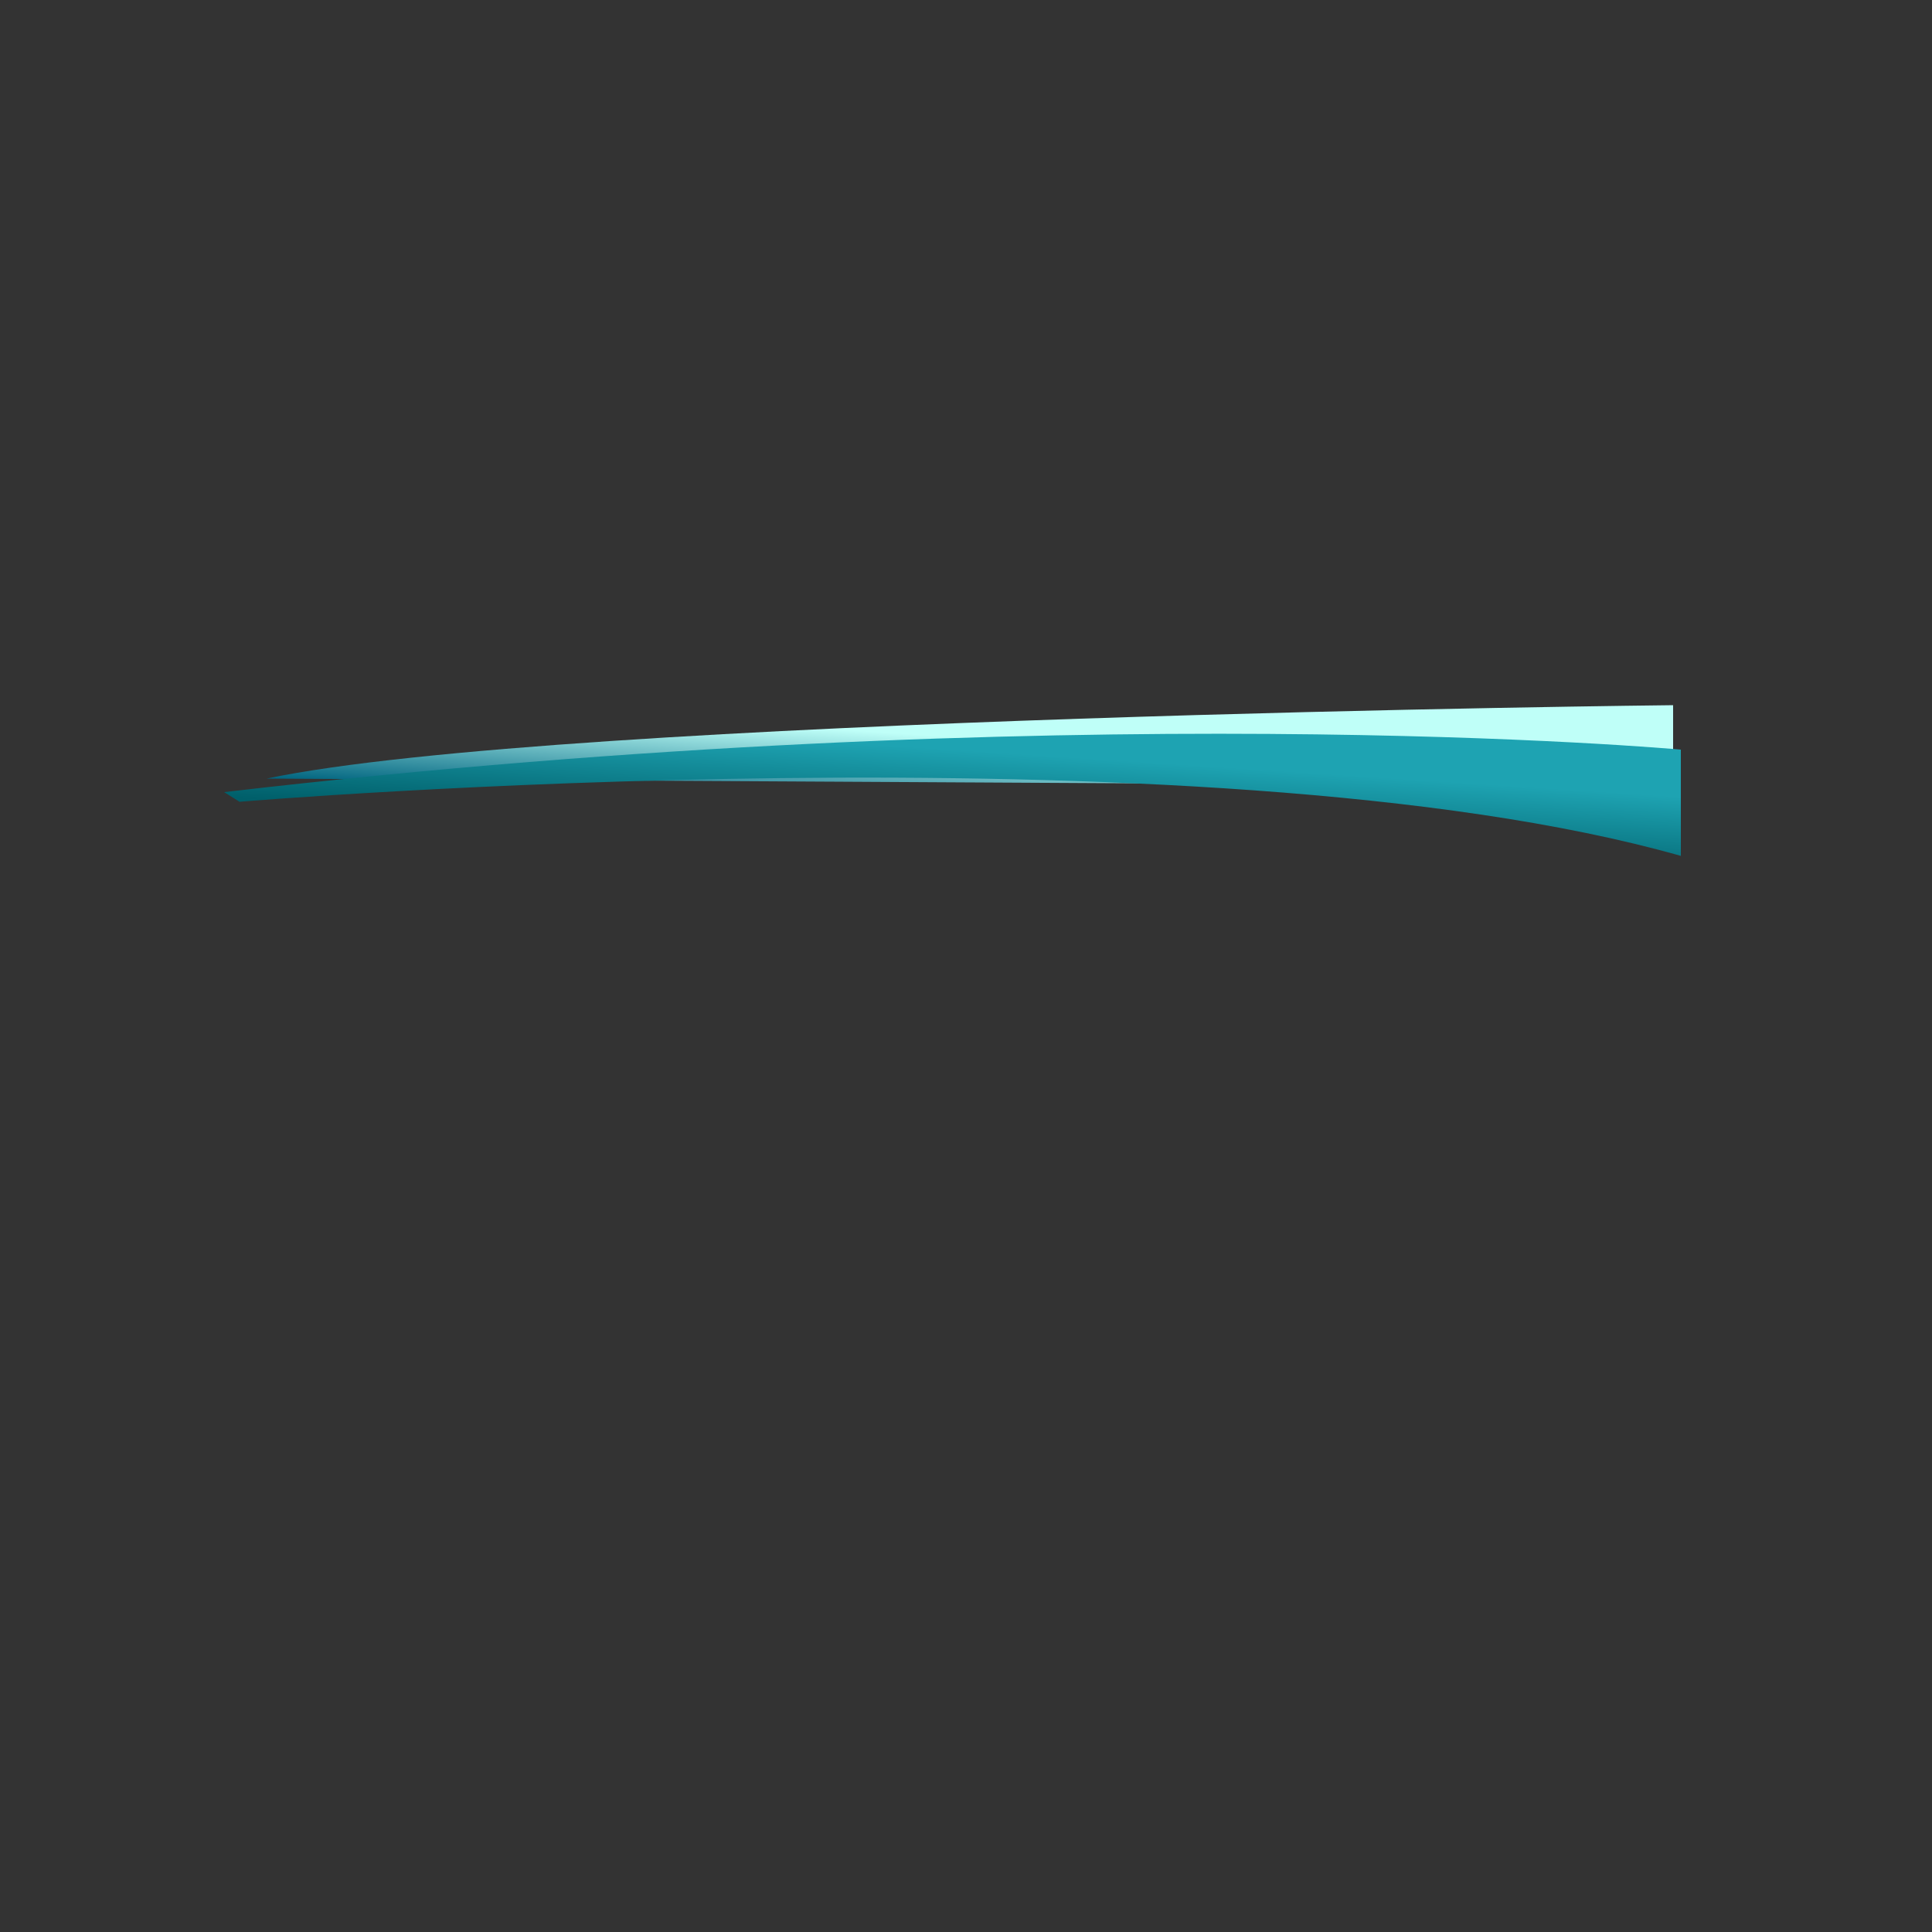 <?xml version="1.0" encoding="utf-8"?>
<!-- Generator: Adobe Illustrator 21.1.0, SVG Export Plug-In . SVG Version: 6.00 Build 0)  -->
<svg version="1.1" id="Ebene_1" xmlns="http://www.w3.org/2000/svg" xmlns:xlink="http://www.w3.org/1999/xlink" x="0px" y="0px"
	 viewBox="0 0 1000 1000" style="enable-background:new 0 0 1000 1000;" xml:space="preserve">
<rect x="0" y="0" width="1000" height="1000" fill="#333333" stroke="none"/>
<style type="text/css">
	.st0{fill:url(#SVGID_1_);}
	.st1{fill:url(#SVGID_2_);}
</style>
<linearGradient id="SVGID_1_" gradientUnits="userSpaceOnUse" x1="506.099" y1="341.697" x2="500.609" y2="426.478">
	<stop  offset="0.476" style="stop-color:#BFFFF8"/>
	<stop  offset="1" style="stop-color:#00647F"/>
</linearGradient>
<path class="st0" d="M866,407v-42c0,0-576,6-728,38"/>
<linearGradient id="SVGID_2_" gradientUnits="userSpaceOnUse" x1="498.341" y1="344.003" x2="492.341" y2="436.67">
	<stop  offset="0.476" style="stop-color:#1EA3B2"/>
	<stop  offset="1" style="stop-color:#005F6A"/>
</linearGradient>
<path class="st1" d="M124,415c0,0,499-42,746,28v-55c0,0-317-29-754,22L124,415z"/>
</svg>

